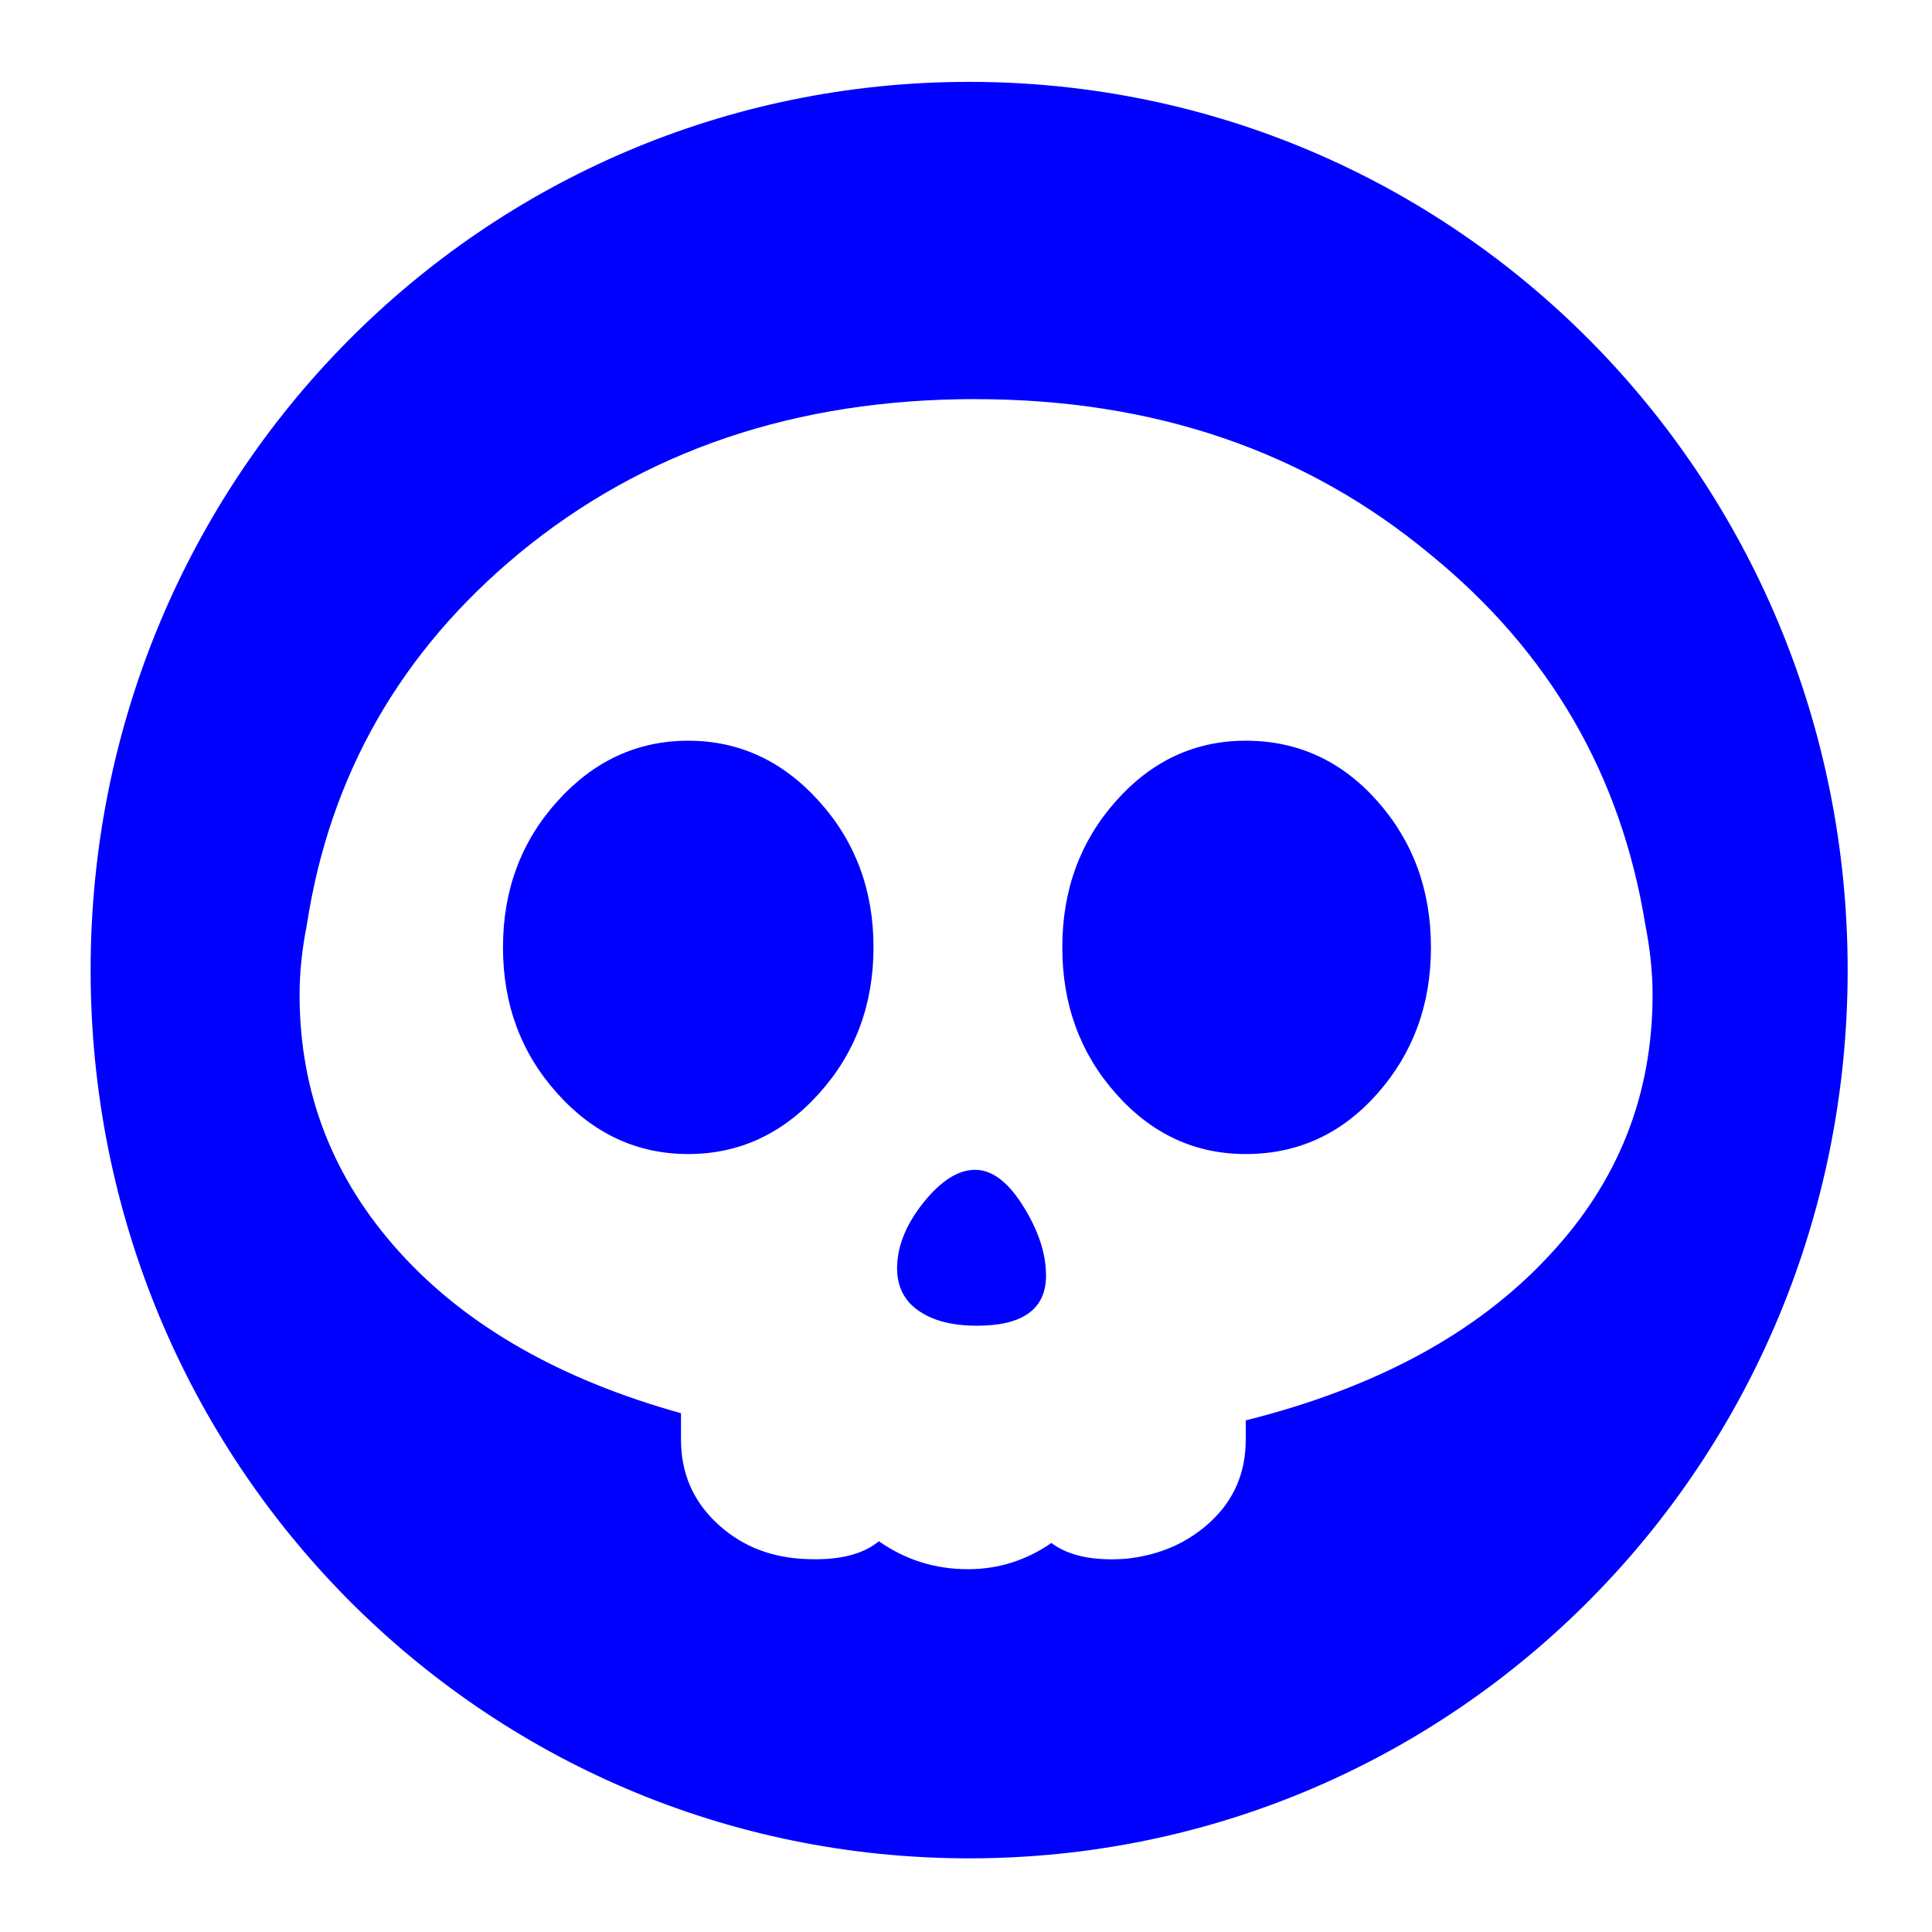 <?xml version="1.0" encoding="UTF-8" standalone="no"?>
<svg
   width="64"
   height="64"
   version="1"
   id="svg22"
   sodipodi:docname="steam_icon_1147560.svg"
   inkscape:version="1.1 (1:1.1+202105261517+ce6663b3b7)"
   xmlns:inkscape="http://www.inkscape.org/namespaces/inkscape"
   xmlns:sodipodi="http://sodipodi.sourceforge.net/DTD/sodipodi-0.dtd"
   xmlns="http://www.w3.org/2000/svg"
   xmlns:svg="http://www.w3.org/2000/svg"
   xmlns:rdf="http://www.w3.org/1999/02/22-rdf-syntax-ns#"
   xmlns:cc="http://creativecommons.org/ns#"
   xmlns:dc="http://purl.org/dc/elements/1.1/">
  <defs
     id="defs26">
    <inkscape:path-effect
       effect="powerclip"
       id="path-effect247"
       is_visible="true"
       lpeversion="1"
       inverse="true"
       flatten="false"
       hide_clip="false"
       message="Use fill-rule evenodd on &lt;b&gt;fill and stroke&lt;/b&gt; dialog if no flatten result after convert clip to paths." />
    <clipPath
       clipPathUnits="userSpaceOnUse"
       id="clipPath243">
      <path
         id="path245"
         style="color:#000000;display:none;stroke-width:0.167;-inkscape-stroke:none"
         d="m 32.303,13.221 c -5.937,0 -10.971,1.702 -15.1,5.104 -3.931,3.252 -6.276,7.353 -7.037,12.301 -0.161,0.813 -0.242,1.588 -0.242,2.324 0,3.25 1.103,6.091 3.311,8.529 2.205,2.437 5.312,4.217 9.324,5.336 v 0.875 c 0,1.082 0.381,1.991 1.143,2.725 0.761,0.736 1.703,1.144 2.826,1.221 1.163,0.078 2.024,-0.116 2.586,-0.58 0.882,0.618 1.866,0.926 2.949,0.926 1.002,0 1.925,-0.289 2.766,-0.869 0.562,0.424 1.385,0.602 2.469,0.523 1.122,-0.116 2.065,-0.533 2.826,-1.248 0.762,-0.719 1.143,-1.615 1.143,-2.697 v -0.639 c 4.331,-1.085 7.679,-2.901 10.047,-5.457 2.286,-2.436 3.43,-5.316 3.43,-8.645 0,-0.736 -0.082,-1.511 -0.242,-2.324 -0.801,-4.948 -3.168,-9.031 -7.098,-12.24 -4.131,-3.441 -9.164,-5.164 -15.1,-5.164 z m -9.504,11.316 c 1.683,0 3.126,0.668 4.33,2.002 1.204,1.332 1.807,2.948 1.807,4.842 -1.7e-4,1.896 -0.603,3.511 -1.807,4.846 -1.204,1.336 -2.647,2.002 -4.33,2.002 -1.684,0 -3.129,-0.666 -4.332,-2.002 -1.203,-1.334 -1.805,-2.95 -1.805,-4.846 0,-1.894 0.602,-3.51 1.805,-4.842 1.203,-1.334 2.648,-2.002 4.332,-2.002 z m 18.467,0 c 1.725,0 3.178,0.668 4.361,2.002 1.182,1.332 1.775,2.948 1.775,4.842 1.7e-4,1.896 -0.593,3.511 -1.775,4.846 -1.183,1.336 -2.636,2.002 -4.361,2.002 -1.683,0 -3.118,-0.666 -4.301,-2.002 -1.184,-1.334 -1.775,-2.95 -1.775,-4.846 0,-1.894 0.591,-3.51 1.775,-4.842 1.183,-1.334 2.617,-2.002 4.301,-2.002 z m -8.963,14.215 c 0.562,0 1.092,0.4 1.594,1.207 0.501,0.803 0.754,1.566 0.754,2.295 0,1.11 -0.765,1.662 -2.289,1.662 -1.003,0 -1.744,-0.25 -2.225,-0.746 -0.281,-0.309 -0.42,-0.69 -0.42,-1.15 0,-0.725 0.289,-1.451 0.871,-2.18 0.581,-0.725 1.152,-1.088 1.715,-1.088 z" />
      <path
         id="lpe_path-effect247"
         style="color:#000000;stroke-width:0.167;-inkscape-stroke:none"
         class="powerclip"
         d="M -1.998,-2.288 H 66.205 V 66.559 H -1.998 Z M 32.303,13.221 c -5.937,0 -10.971,1.702 -15.1,5.104 -3.931,3.252 -6.276,7.353 -7.037,12.301 -0.161,0.813 -0.242,1.588 -0.242,2.324 0,3.25 1.103,6.091 3.311,8.529 2.205,2.437 5.312,4.217 9.324,5.336 v 0.875 c 0,1.082 0.381,1.991 1.143,2.725 0.761,0.736 1.703,1.144 2.826,1.221 1.163,0.078 2.024,-0.116 2.586,-0.58 0.882,0.618 1.866,0.926 2.949,0.926 1.002,0 1.925,-0.289 2.766,-0.869 0.562,0.424 1.385,0.602 2.469,0.523 1.122,-0.116 2.065,-0.533 2.826,-1.248 0.762,-0.719 1.143,-1.615 1.143,-2.697 v -0.639 c 4.331,-1.085 7.679,-2.901 10.047,-5.457 2.286,-2.436 3.43,-5.316 3.43,-8.645 0,-0.736 -0.082,-1.511 -0.242,-2.324 -0.801,-4.948 -3.168,-9.031 -7.098,-12.24 -4.131,-3.441 -9.164,-5.164 -15.1,-5.164 z m -9.504,11.316 c -1.684,0 -3.129,0.668 -4.332,2.002 -1.203,1.332 -1.805,2.948 -1.805,4.842 0,1.896 0.602,3.511 1.805,4.846 1.203,1.336 2.648,2.002 4.332,2.002 1.683,0 3.126,-0.666 4.33,-2.002 1.204,-1.335 1.806,-2.95 1.807,-4.846 0,-1.894 -0.603,-3.51 -1.807,-4.842 -1.204,-1.334 -2.647,-2.002 -4.33,-2.002 z m 18.467,0 c -1.683,0 -3.118,0.668 -4.301,2.002 -1.184,1.332 -1.775,2.948 -1.775,4.842 0,1.896 0.591,3.511 1.775,4.846 1.183,1.336 2.617,2.002 4.301,2.002 1.725,0 3.178,-0.666 4.361,-2.002 1.182,-1.335 1.776,-2.95 1.775,-4.846 0,-1.894 -0.593,-3.51 -1.775,-4.842 -1.183,-1.334 -2.636,-2.002 -4.361,-2.002 z m -8.963,14.215 c -0.563,0 -1.134,0.363 -1.715,1.088 -0.582,0.729 -0.871,1.455 -0.871,2.18 0,0.46 0.139,0.841 0.42,1.15 0.48,0.496 1.222,0.746 2.225,0.746 1.524,0 2.289,-0.553 2.289,-1.662 0,-0.729 -0.253,-1.492 -0.754,-2.295 -0.502,-0.807 -1.032,-1.207 -1.594,-1.207 z" />
    </clipPath>
  </defs>
  <sodipodi:namedview
     pagecolor="#0000ff"
     bordercolor="#666666"
     borderopacity="1"
     objecttolerance="10"
     gridtolerance="10"
     guidetolerance="10"
     inkscape:pageopacity="0"
     inkscape:pageshadow="2"
     inkscape:window-width="1355"
     inkscape:window-height="912"
     id="namedview24"
     showgrid="false"
     inkscape:zoom="12.890625"
     inkscape:cx="32.193939"
     inkscape:cy="38.438788"
     inkscape:window-x="218"
     inkscape:window-y="84"
     inkscape:window-maximized="0"
     inkscape:current-layer="svg22"
     inkscape:pagecheckerboard="0" />
  <path
     style="fill:#0000ff;stroke-width:1.045"
     width="58.204"
     height="58.847"
     x="3.002"
     y="2.712"
     rx="29.102"
     ry="29.424"
     id="rect4"
     sodipodi:type="rect"
     clip-path="url(#clipPath243)"
     inkscape:path-effect="#path-effect247"
     d="m 32.104,2.712 c 16.122,0 29.102,13.123 29.102,29.424 0,16.301 -12.979,29.424 -29.102,29.424 -16.122,0 -29.102,-13.123 -29.102,-29.424 0,-16.301 12.979,-29.424 29.102,-29.424 z" />
  <g
     id="g4"
     transform="matrix(0.17,0,0,0.164,9.923,10.986)"
     style="fill:#0000ff;opacity:0.85" />
</svg>
